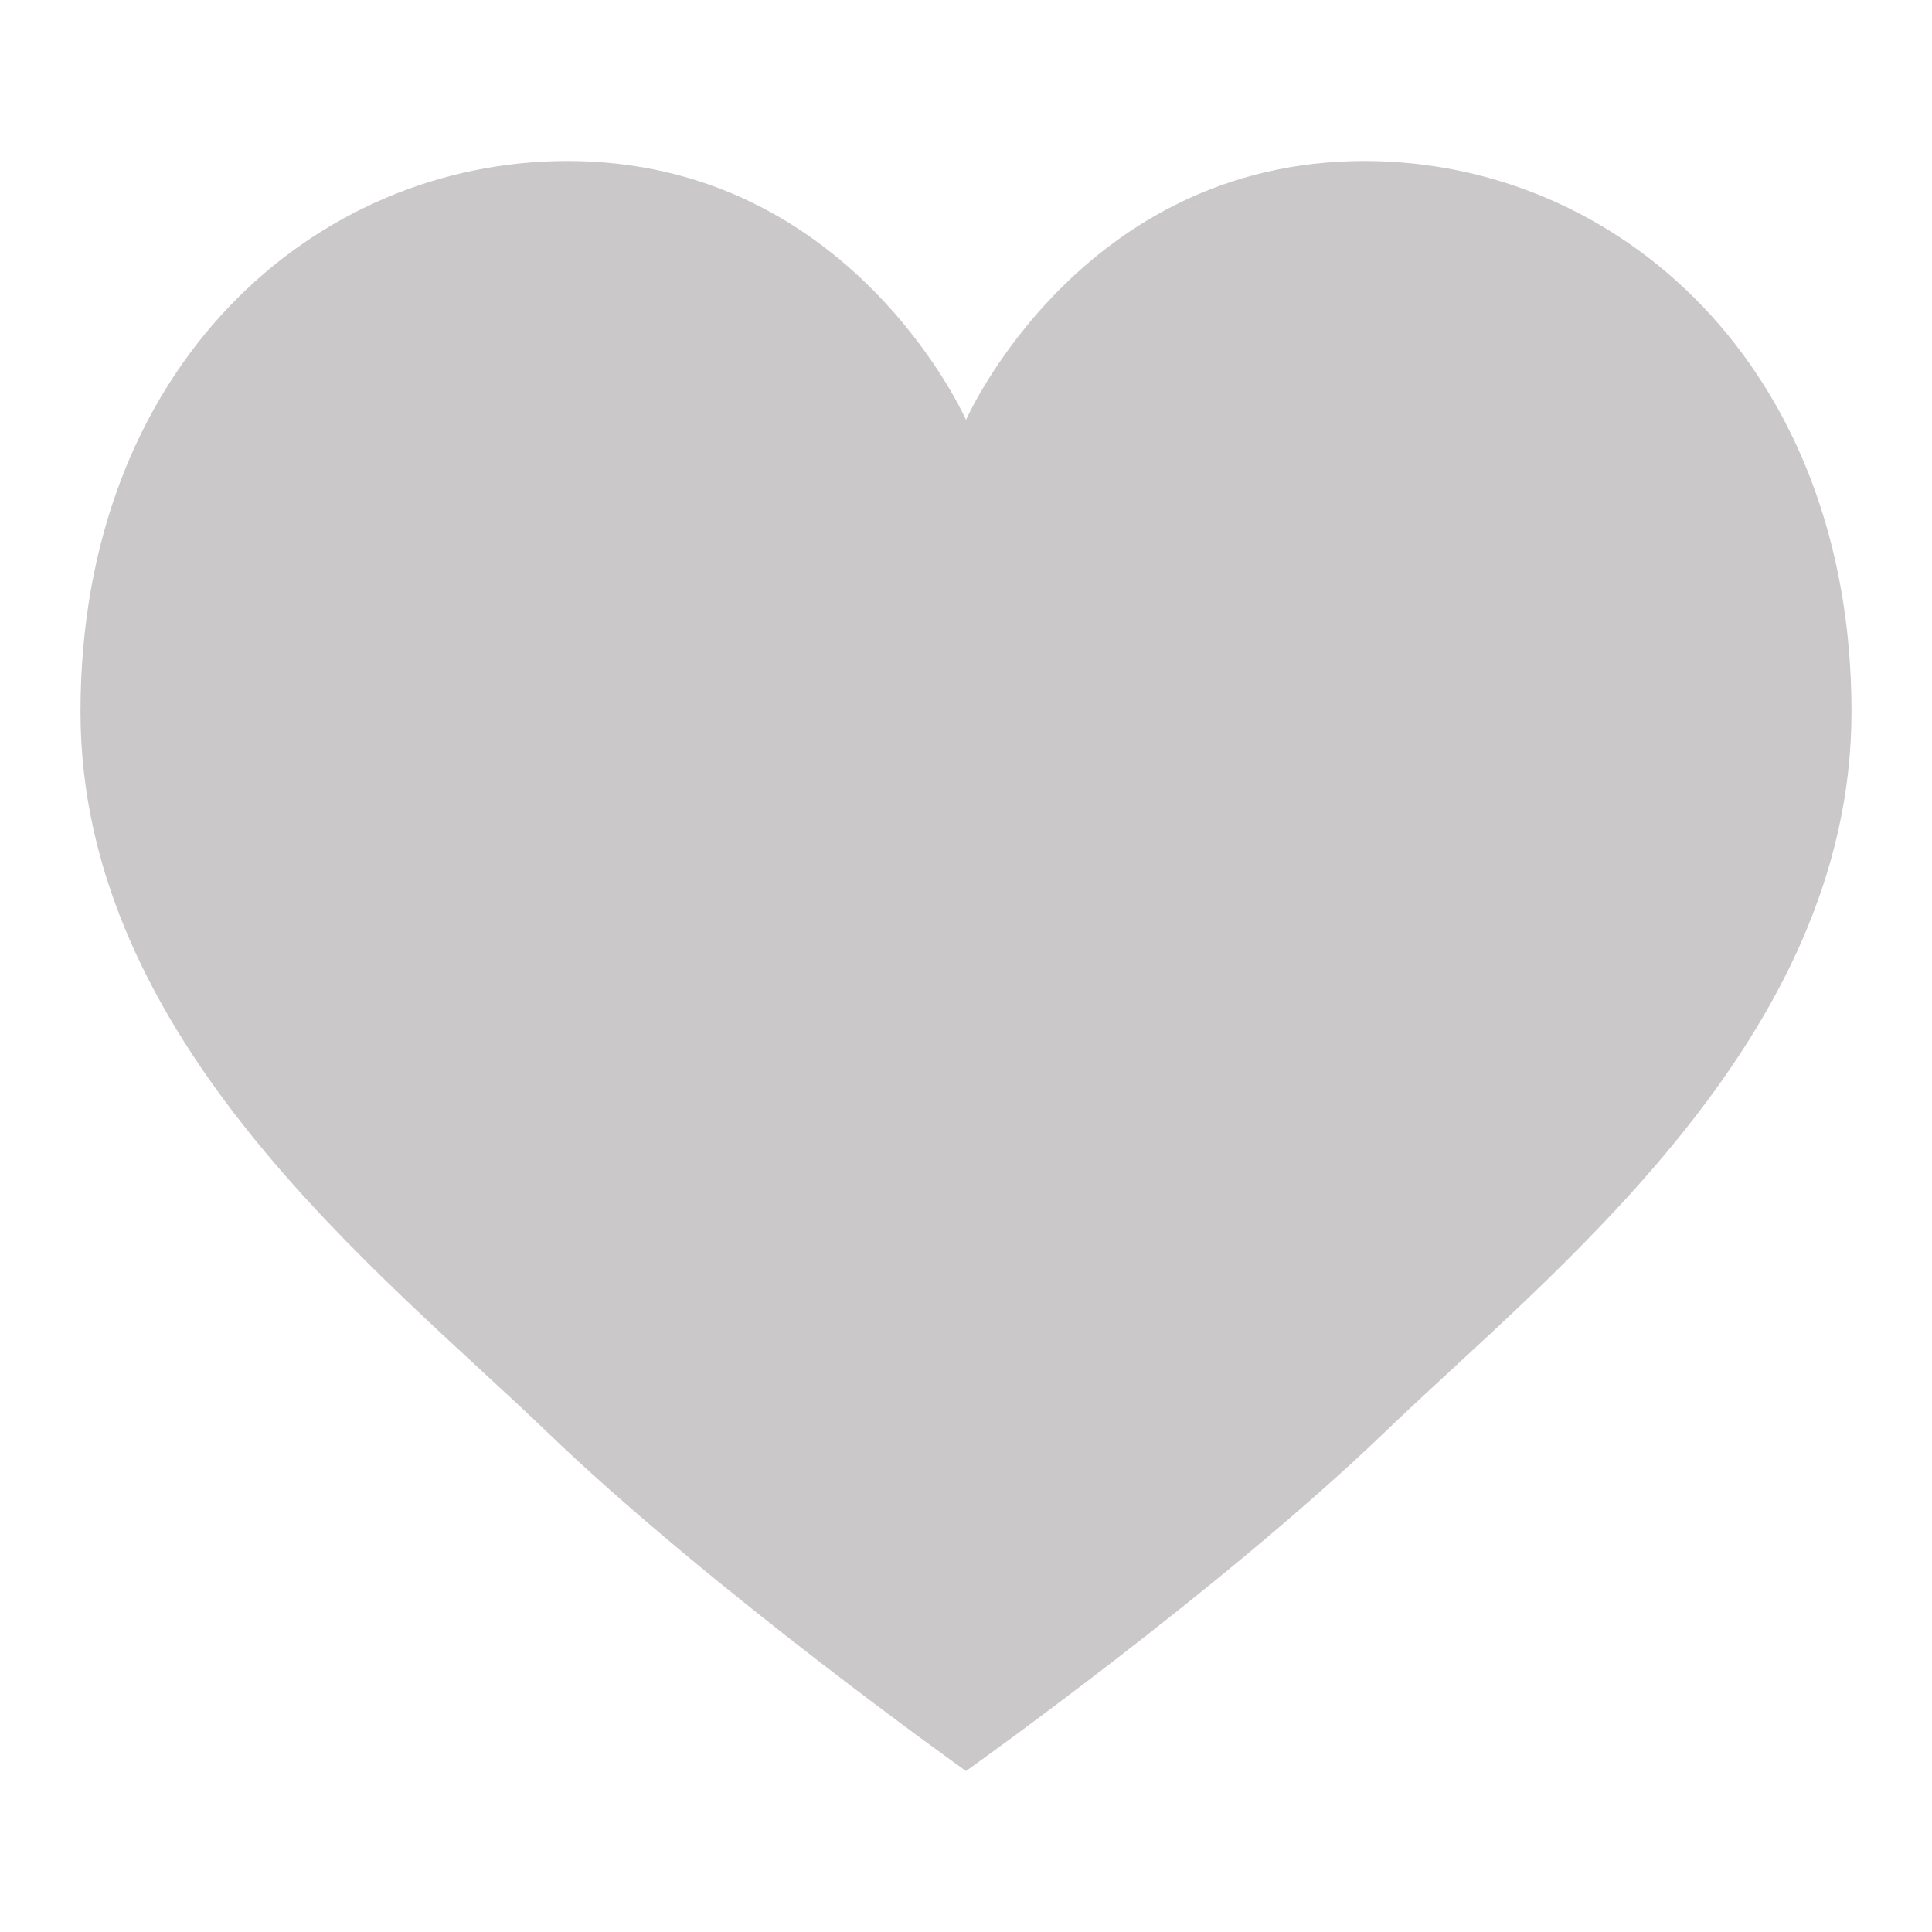 <svg width="24" height="24" viewBox="0 0 24 24" fill="none" xmlns="http://www.w3.org/2000/svg">
<path fill-rule="evenodd" clip-rule="evenodd" d="M12 5.216C12 5.216 10.582 2 7.05 2C3.9 2 1 4.551 1 8.842C1 12.934 4.749 15.82 6.792 17.785C8.834 19.75 12 22 12 22C12 22 15.166 19.75 17.208 17.785C19.25 15.82 23 12.934 23 8.842C23 4.551 20.1 2 16.95 2C13.418 2 12 5.216 12 5.216Z" fill="#CAC8C8"/>
</svg>
